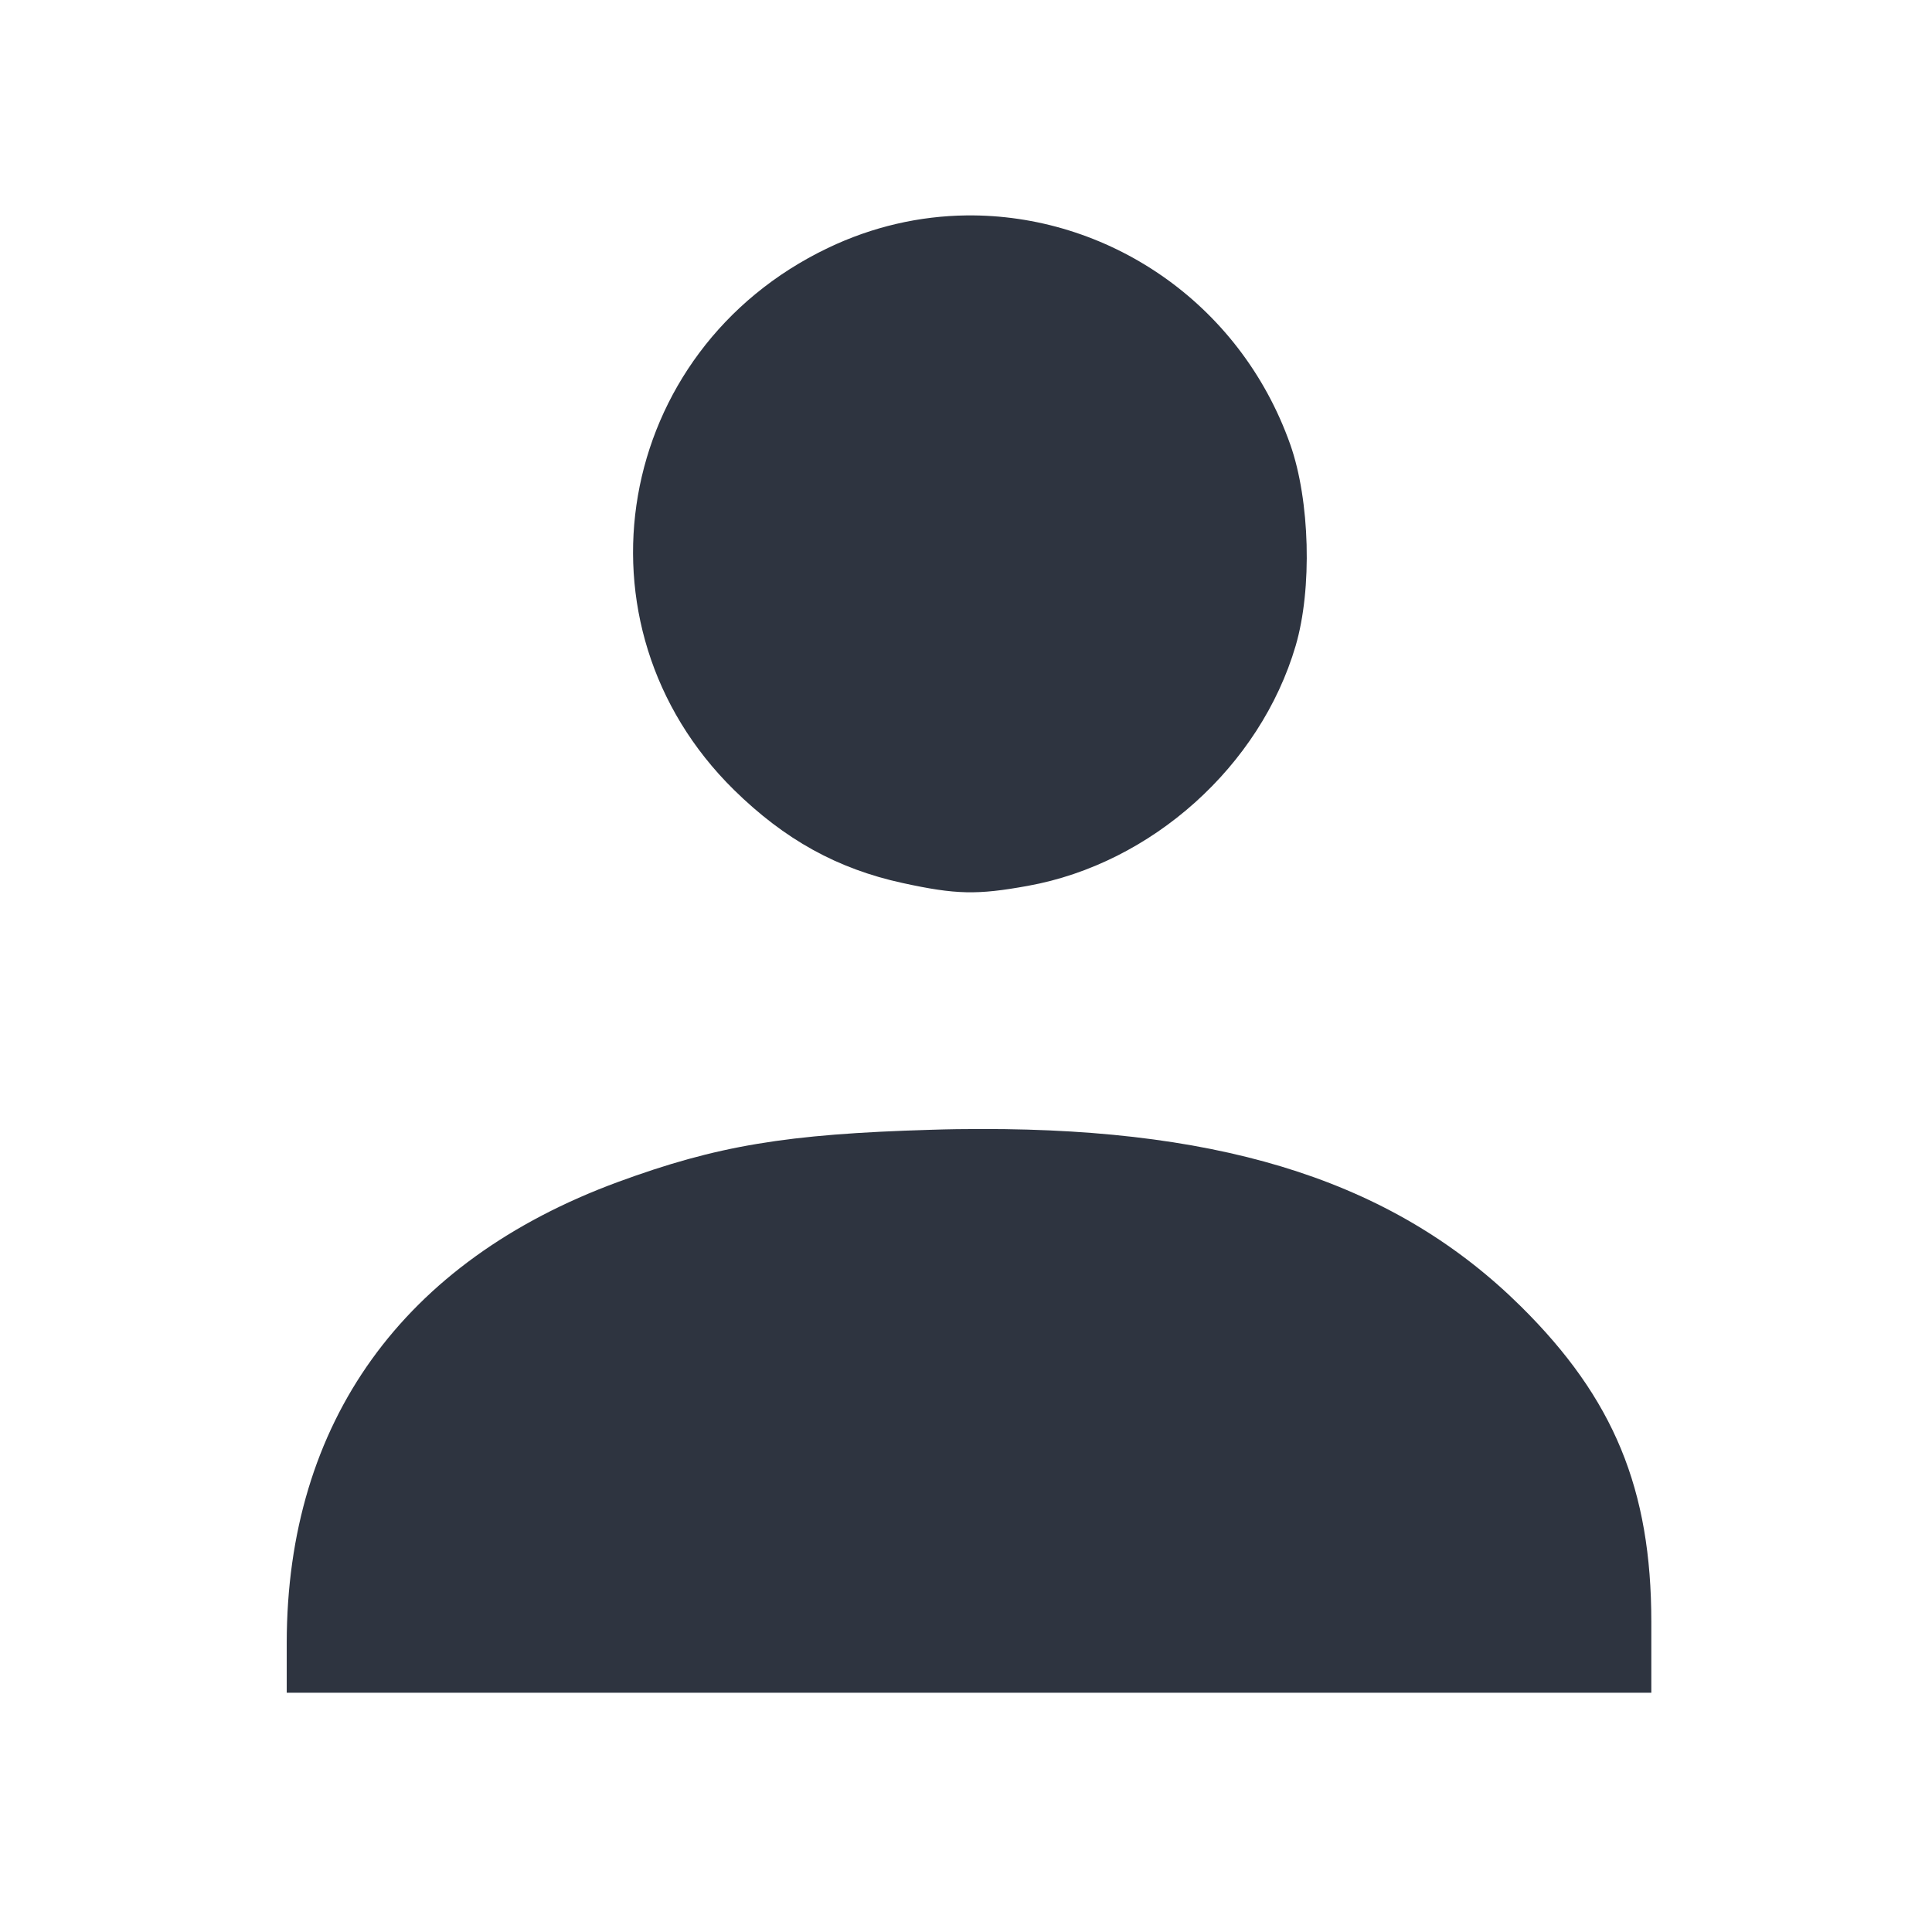 <?xml version='1.0' encoding='UTF-8'?>
<svg xmlns:inkscape="http://www.inkscape.org/namespaces/inkscape" xmlns:sodipodi="http://sodipodi.sourceforge.net/DTD/sodipodi-0.dtd" xmlns="http://www.w3.org/2000/svg" xmlns:svg="http://www.w3.org/2000/svg" xmlns:rdf="http://www.w3.org/1999/02/22-rdf-syntax-ns#" xmlns:cc="http://creativecommons.org/ns#" xmlns:dc="http://purl.org/dc/elements/1.1/" width="64" height="64" version="1.1" viewBox="0 0 16.933 16.933" id="svg7" sodipodi:docname="mugshot.svg" inkscape:version="1.4 (e7c3feb100, 2024-10-09)">
  <sodipodi:namedview id="namedview7" pagecolor="#9c4444" bordercolor="#2e3440" borderopacity="0.25" inkscape:showpageshadow="2" inkscape:pageopacity="0.0" inkscape:pagecheckerboard="0" inkscape:deskcolor="#d1d1d1" inkscape:zoom="6.15625" inkscape:cx="15.837563" inkscape:cy="29.725888" inkscape:window-width="1183" inkscape:window-height="941" inkscape:window-x="35" inkscape:window-y="32" inkscape:window-maximized="0" inkscape:current-layer="svg7" showgrid="false"/>
  <defs id="defs2">
    <style id="current-color-scheme" type="text/css">.ColorScheme-Text {color:#2e3440} .ColorScheme-Highlight {color:#3b4252}</style></defs>
  <path id="path19" style="fill:#2e3440;fill-opacity:1;stroke:none;stroke-width:0.526;stroke-dasharray:none;stroke-dashoffset:2.2;stroke-opacity:0.3" d="M 8.47,1.888 C 8.062,1.893 7.649,1.985 7.255,2.174 5.382,3.071 4.965,5.479 6.433,6.923 6.877,7.359 7.34,7.615 7.91,7.739 8.378,7.841 8.563,7.845 9.009,7.764 10.095,7.568 11.046,6.714 11.356,5.659 11.502,5.161 11.481,4.386 11.309,3.897 10.864,2.639 9.693,1.874 8.47,1.888 Z M 8.604,9.895 C 8.459,9.895 8.311,9.897 8.16,9.902 6.892,9.939 6.283,10.041 5.415,10.36 3.53,11.054 2.515,12.466 2.513,14.398 v 0.438 h 5.98 5.98 v -0.621 c 0,-1.163 -0.329,-1.959 -1.141,-2.763 C 12.248,10.379 10.781,9.893 8.604,9.895 Z" sodipodi:nodetypes="scsssscsssccccccssss" class="ColorScheme-Text"/>
  </svg>

